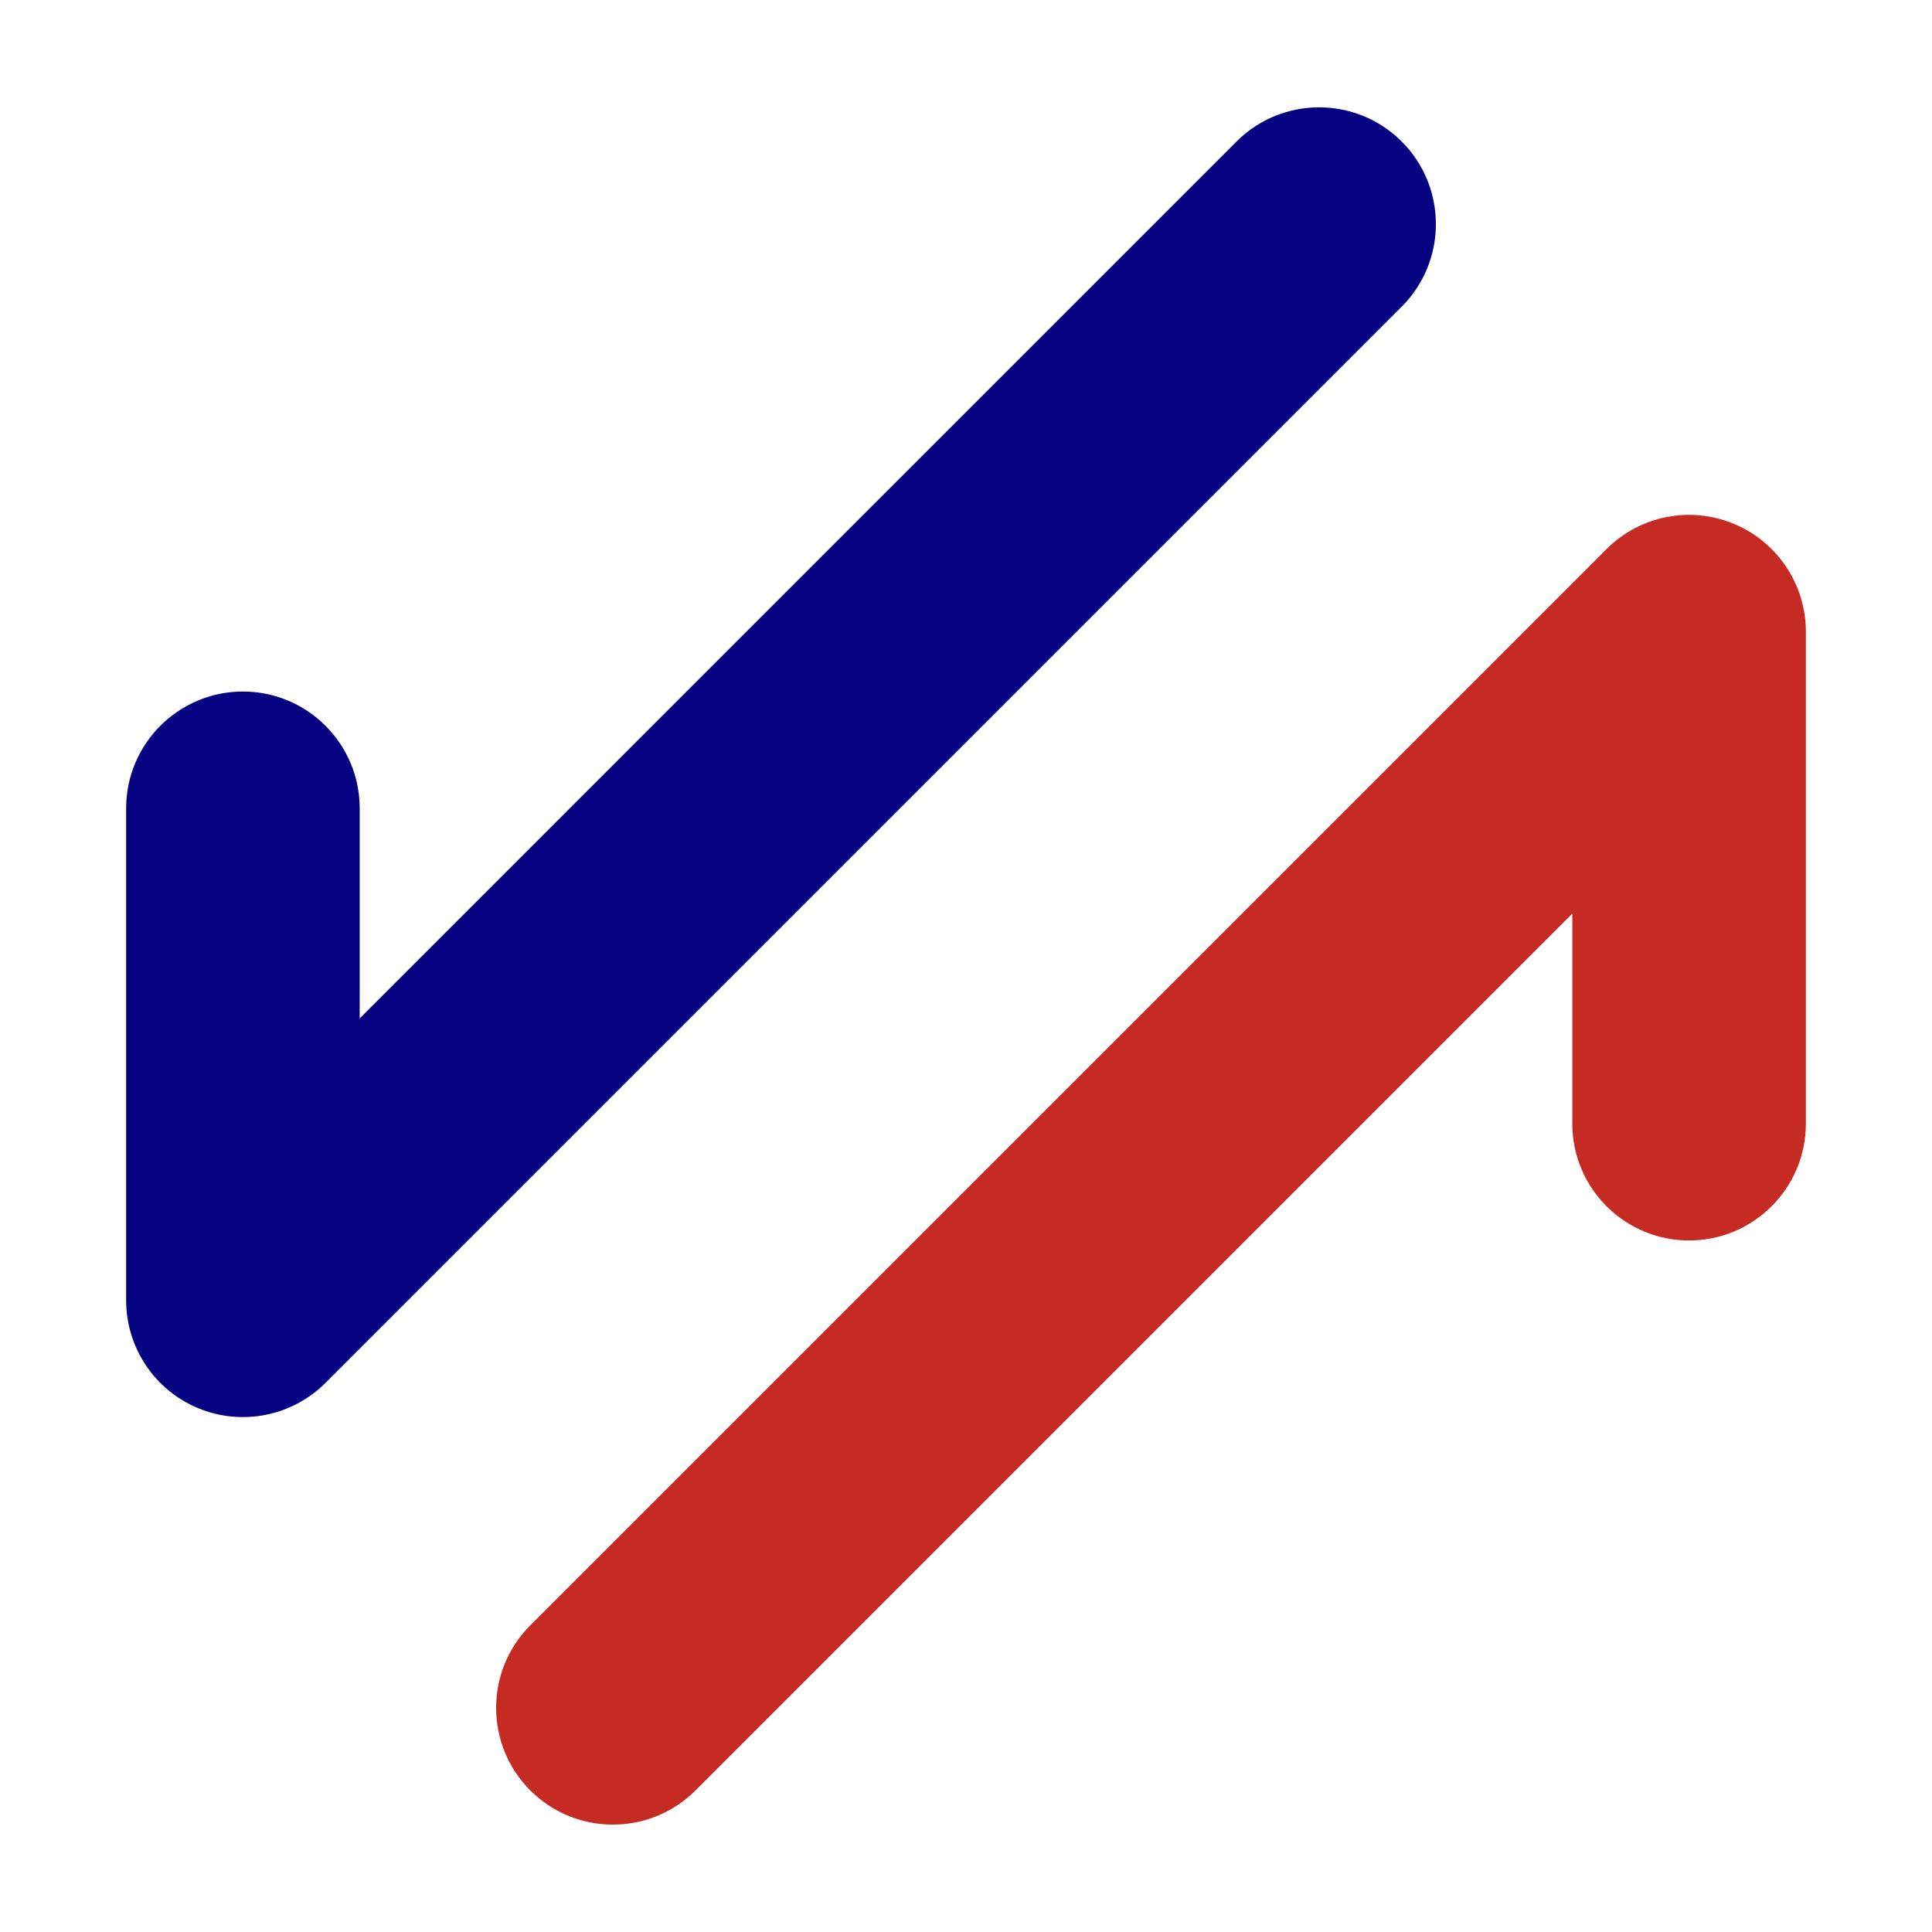 <svg width="48" height="48" viewBox="0 0 45 45" fill="none" version="1.1" id="svg1" xmlns="http://www.w3.org/2000/svg">
  <path fill-rule="evenodd" clip-rule="evenodd" d="M2.938 18.827c0-1.501 1.219-2.72 2.72-2.72 1.501 0 2.72 1.219 2.72 2.72v4.893L28.801 3.296c1.062-1.061 2.785-1.061 3.847 0 1.062 1.062 1.062 2.785 0 3.847L7.581 32.21c-.778.778-1.948 1.01-2.964.59-1.017-.421-1.679-1.413-1.679-2.513z" fill="#060383" id="path1"/>
  <path fill-rule="evenodd" clip-rule="evenodd" d="M42.062 26.173c0 1.501-1.219 2.72-2.72 2.72-1.501 0-2.72-1.219-2.72-2.72v-4.893l-20.423 20.423c-1.062 1.061-2.785 1.061-3.847 0-1.062-1.062-1.062-2.785 0-3.847l25.067-25.067c.778-.778 1.948-1.011 2.964-.589 1.016.421 1.679 1.413 1.679 2.513z" fill="#c62b23" id="path2"/>
</svg>
